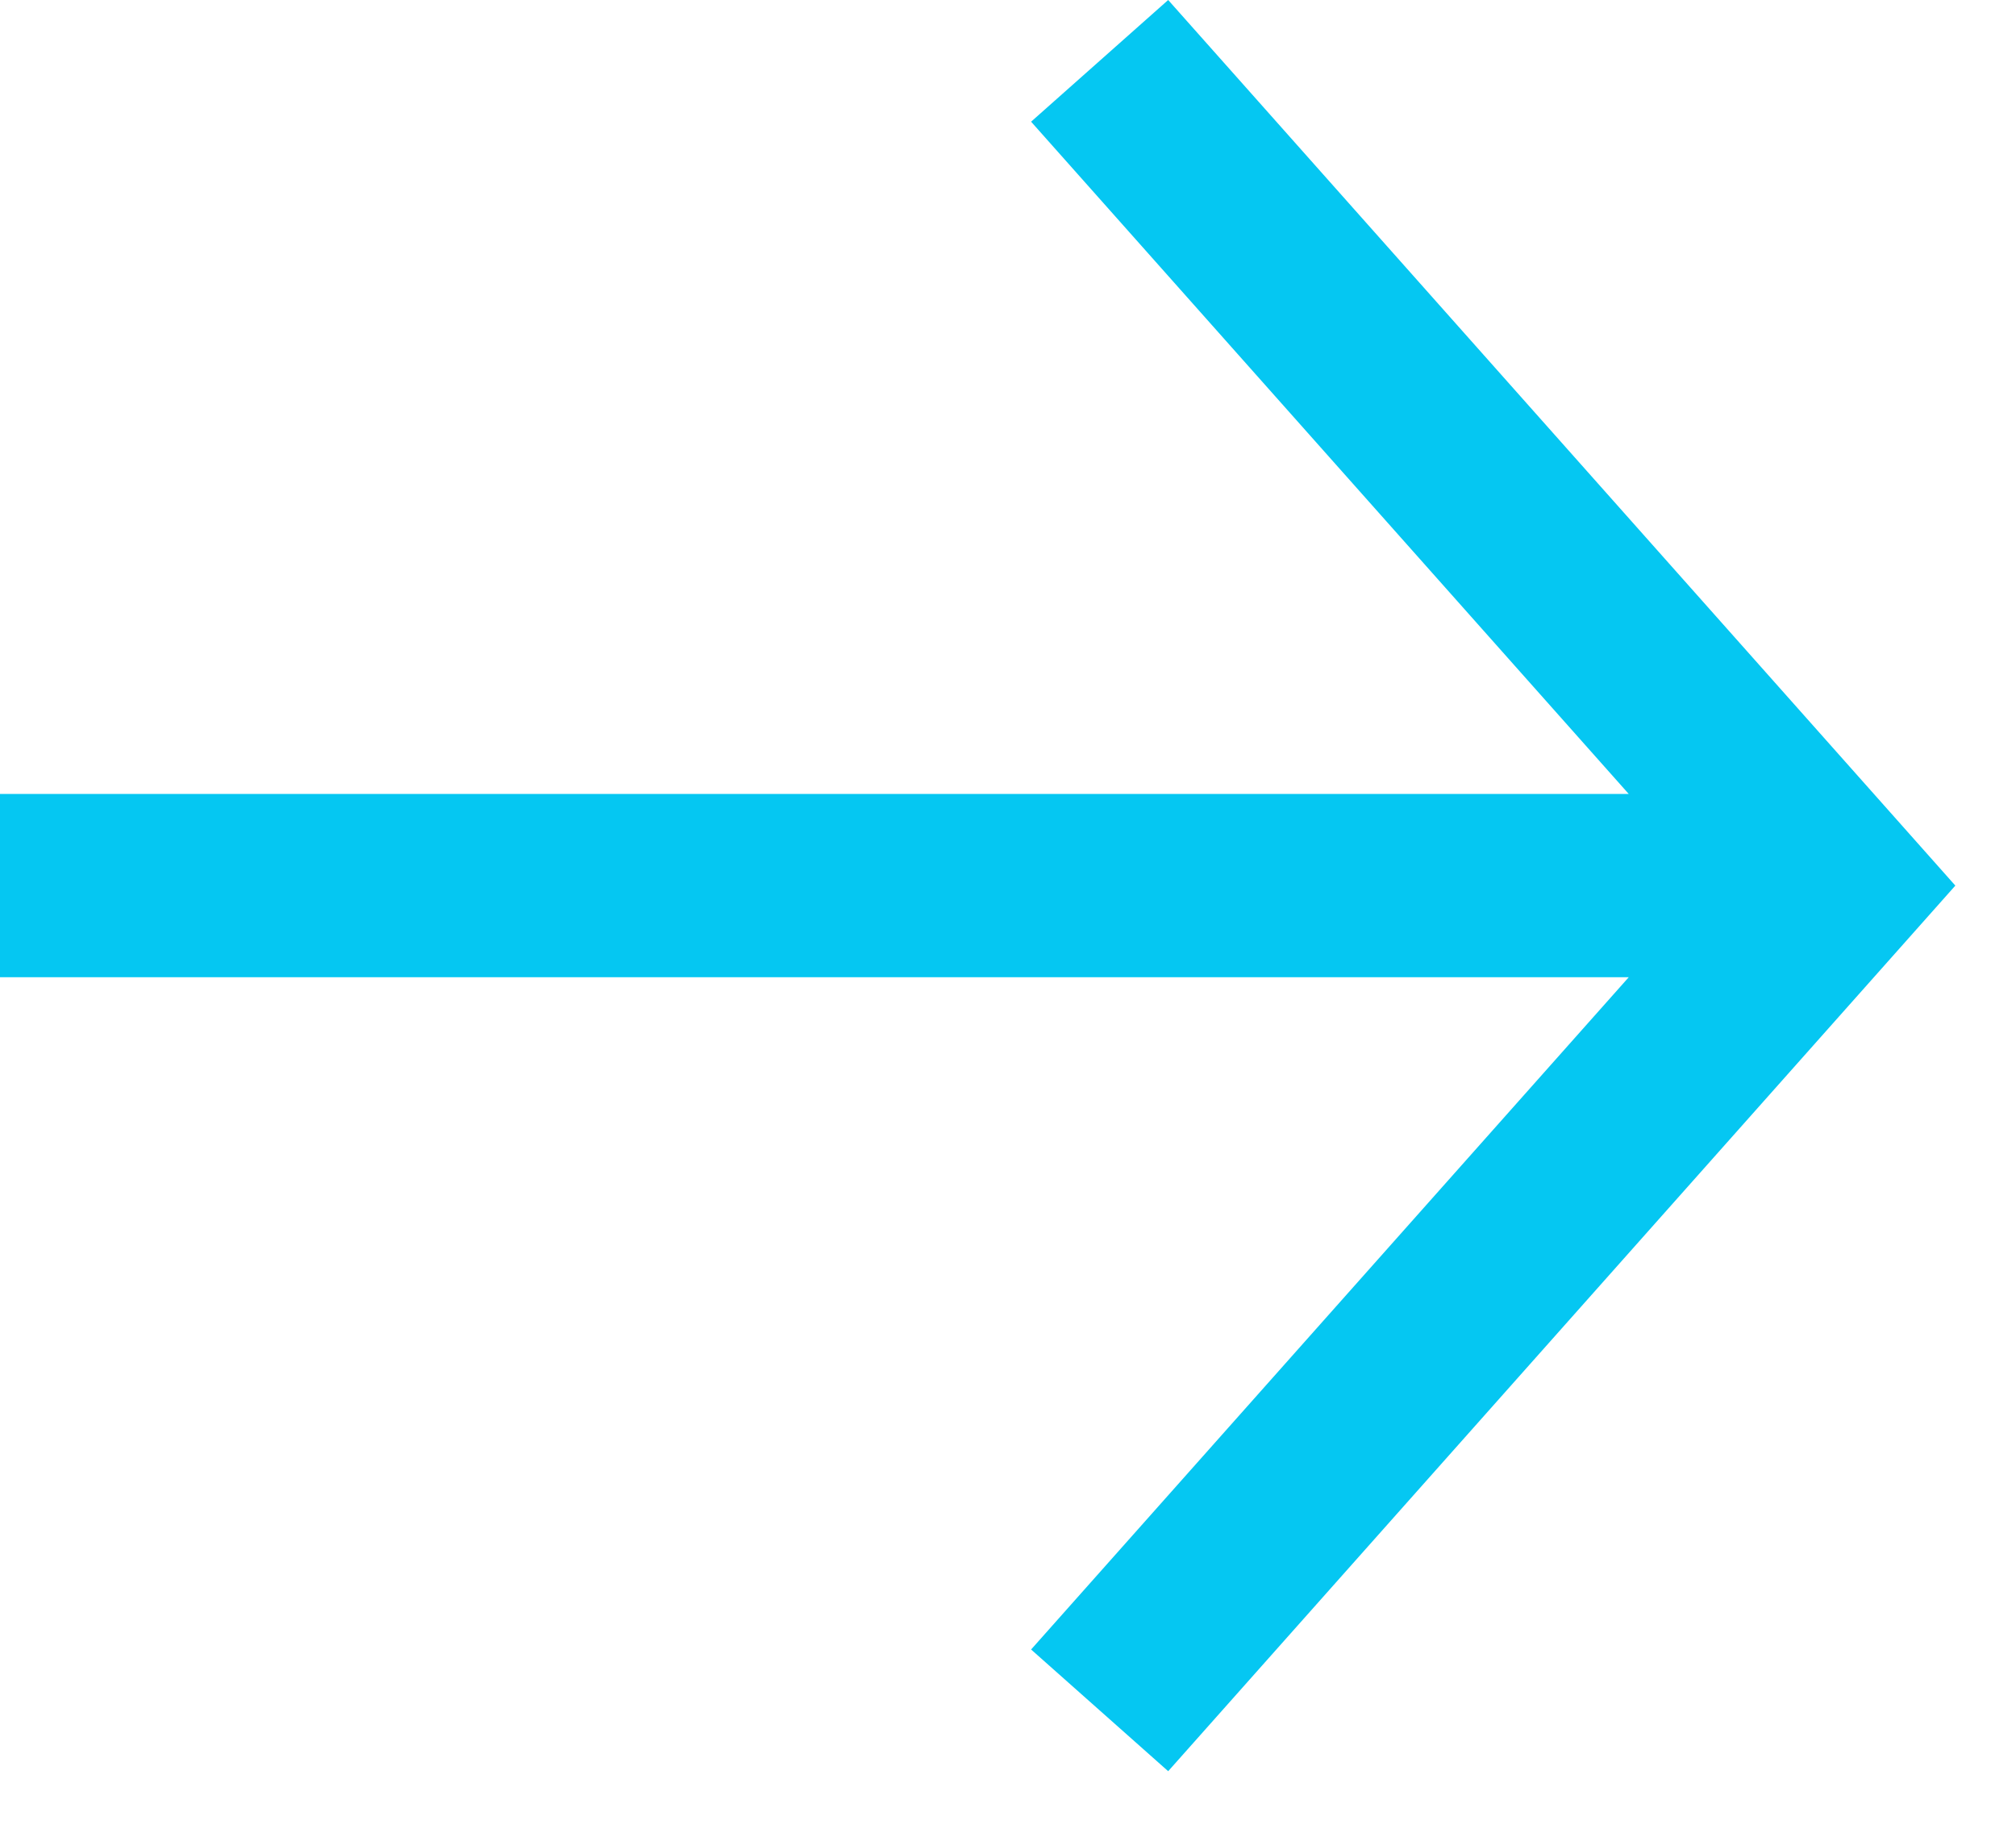 <svg width="11" height="10" viewBox="0 0 11 10" fill="none" xmlns="http://www.w3.org/2000/svg">
<path fill-rule="evenodd" clip-rule="evenodd" d="M8.887 5.332H0V4.332H8.887L5.626 0.664L6.374 0L10.374 4.5L10.669 4.832L10.374 5.164L6.374 9.664L5.626 9L8.887 5.332Z" fill="#05C7F2"/>
</svg>
